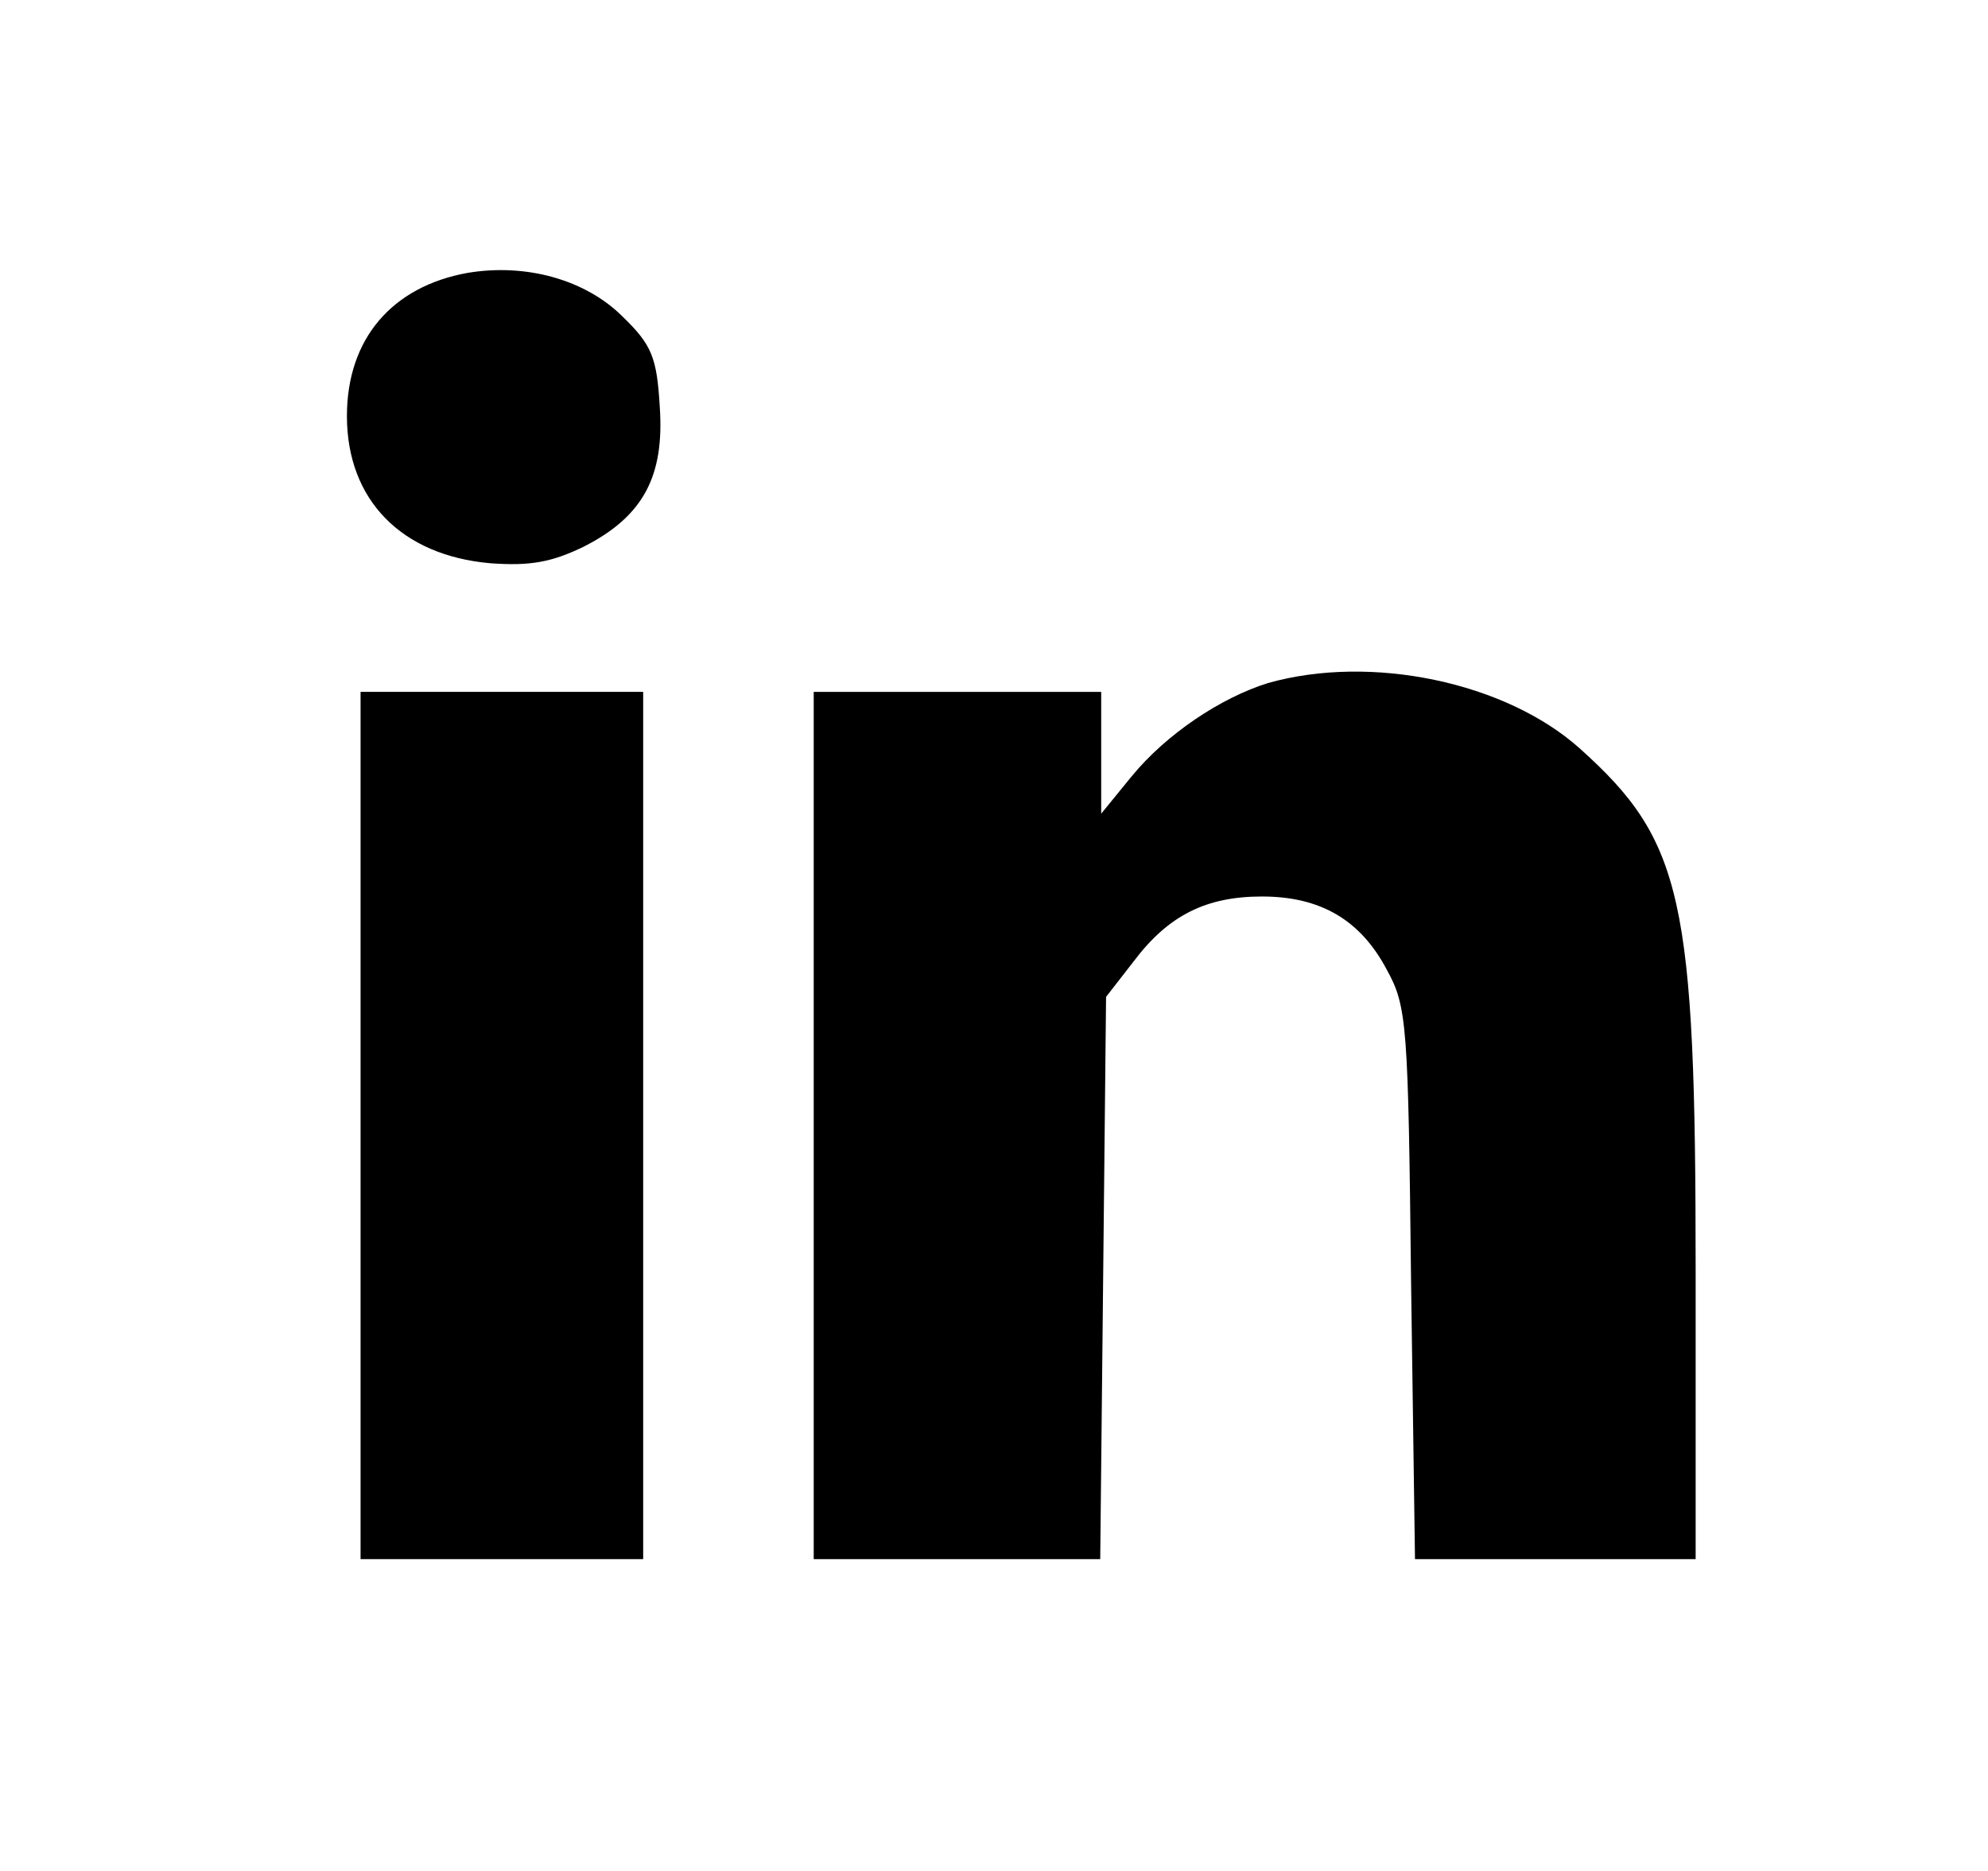 <?xml version="1.0" standalone="no"?>
<!DOCTYPE svg PUBLIC "-//W3C//DTD SVG 20010904//EN"
 "http://www.w3.org/TR/2001/REC-SVG-20010904/DTD/svg10.dtd">
<svg version="1.0" xmlns="http://www.w3.org/2000/svg"
 width="204pt" height="192pt" viewBox="0 0 204 192"
 preserveAspectRatio="xMidYMid meet">
<g transform="translate(0,192) scale(0.1,-0.1)"
fill="#000000" stroke="none">
<path d="M480 1640 c-78 -14 -124 -68 -124 -147 0 -86 56 -143 147 -151 41 -3
63 1 96 17 61 31 83 72 78 144 -3 50 -8 63 -38 92 -38 38 -99 55 -159 45z"/>
<path d="M1301 1219 c-48 -15 -104 -52 -140 -96 l-31 -38 0 63 0 62 -147 0
-148 0 0 -445 0 -445 147 0 147 0 3 288 3 289 28 36 c36 48 75 67 132 67 60 0
101 -24 128 -75 21 -38 22 -56 25 -322 l4 -283 144 0 144 0 0 296 c0 382 -13
441 -119 536 -76 68 -214 97 -320 67z"/>
<path d="M370 765 l0 -445 145 0 145 0 0 445 0 445 -145 0 -145 0 0 -445z"/>
</g>
</svg>
